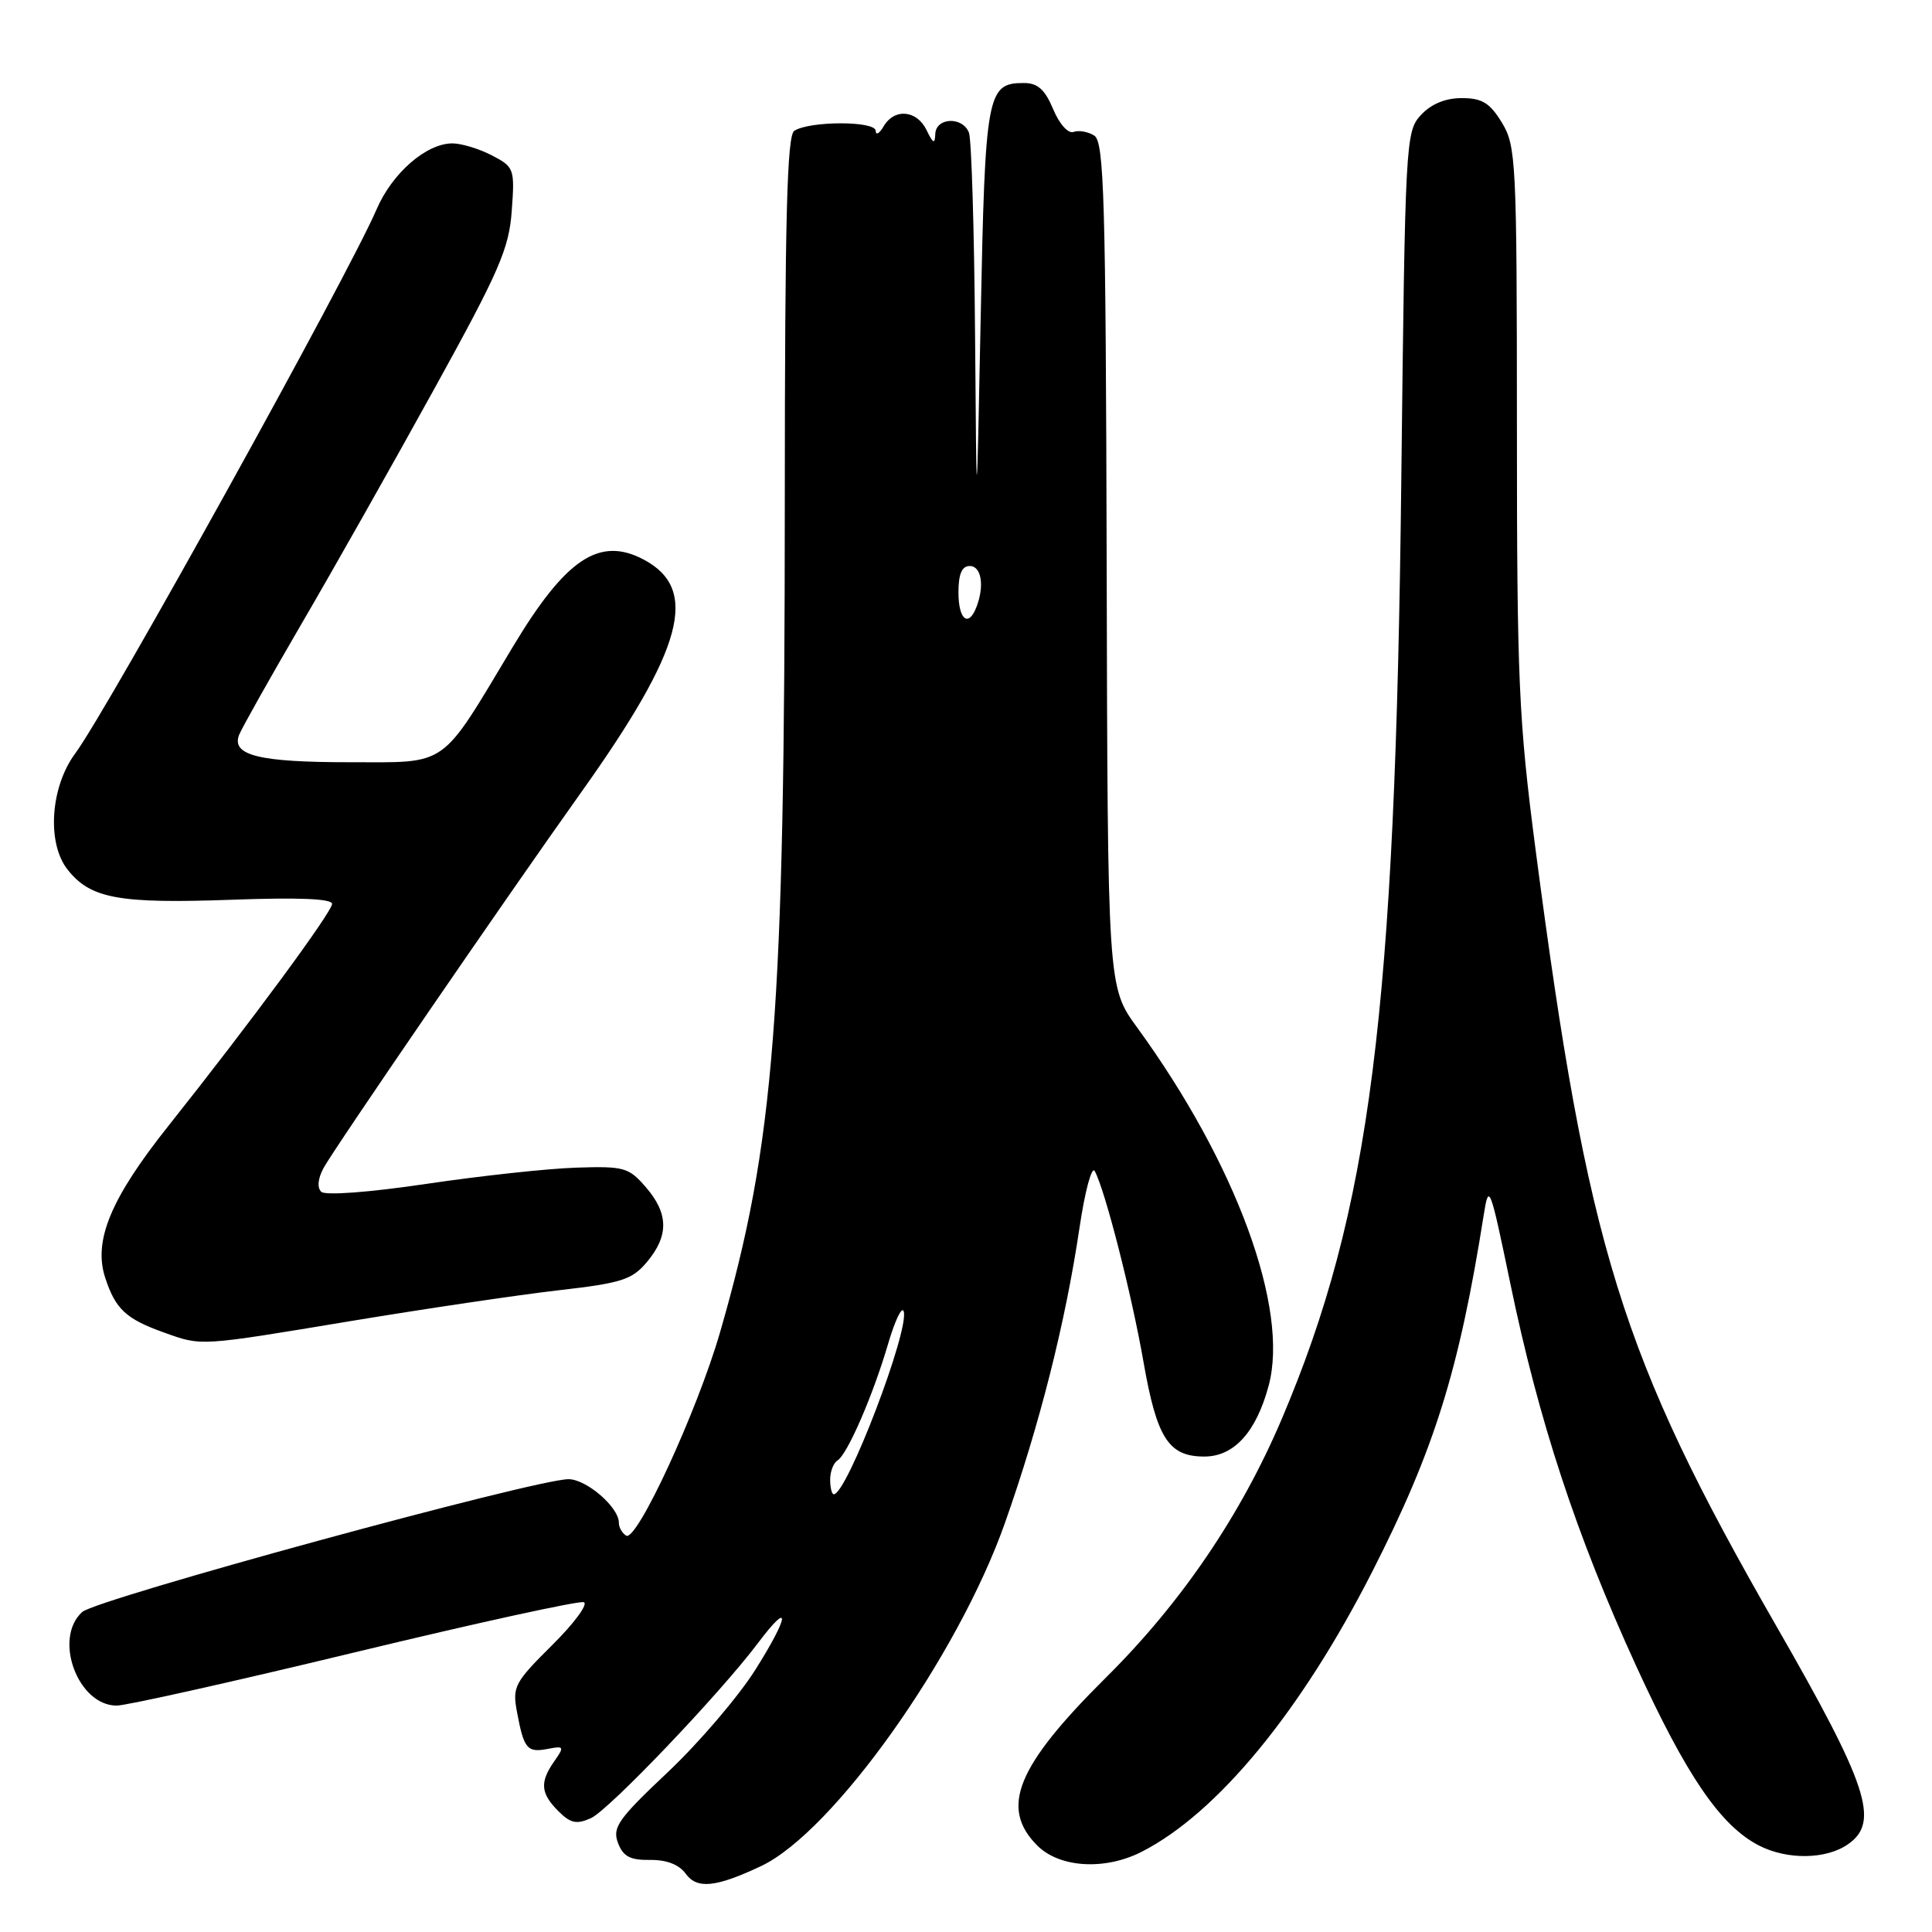 <?xml version="1.0" encoding="UTF-8" standalone="no"?>
<!DOCTYPE svg PUBLIC "-//W3C//DTD SVG 1.1//EN" "http://www.w3.org/Graphics/SVG/1.1/DTD/svg11.dtd" >
<svg xmlns="http://www.w3.org/2000/svg" xmlns:xlink="http://www.w3.org/1999/xlink" version="1.1" viewBox="0 0 256 256">
 <g >
 <path fill="currentColor"
d=" M 100.86 247.26 C 110.41 242.74 126.92 219.50 133.17 201.77 C 137.78 188.71 141.19 175.18 143.04 162.68 C 143.76 157.83 144.67 154.45 145.06 155.18 C 146.43 157.68 149.96 171.52 151.52 180.47 C 153.29 190.58 154.84 193.00 159.58 193.00 C 163.51 193.00 166.45 189.77 168.10 183.62 C 170.86 173.41 163.79 154.16 150.67 136.14 C 146.77 130.78 146.77 130.78 146.64 74.85 C 146.52 26.33 146.30 18.80 145.00 17.97 C 144.18 17.45 142.94 17.23 142.25 17.48 C 141.54 17.74 140.38 16.45 139.55 14.47 C 138.46 11.86 137.50 11.00 135.67 11.00 C 130.78 11.00 130.54 12.33 129.95 41.90 C 129.40 69.50 129.40 69.50 129.20 44.33 C 129.09 30.49 128.73 18.45 128.39 17.58 C 127.56 15.41 124.02 15.55 123.93 17.75 C 123.88 19.14 123.64 19.04 122.78 17.25 C 121.49 14.57 118.50 14.31 117.08 16.75 C 116.52 17.71 116.05 17.97 116.03 17.33 C 116.00 16.01 107.32 16.01 105.25 17.33 C 104.28 17.94 104.00 28.85 103.99 66.31 C 103.98 134.38 102.65 151.50 95.42 176.50 C 92.40 186.97 84.37 204.35 82.97 203.48 C 82.43 203.15 82.00 202.38 82.00 201.76 C 82.00 199.71 77.70 196.00 75.33 196.00 C 70.92 196.00 12.79 211.88 10.89 213.60 C 7.02 217.10 10.31 226.00 15.46 226.00 C 16.74 226.00 30.92 222.83 46.99 218.95 C 63.06 215.07 76.72 212.08 77.35 212.30 C 77.98 212.52 76.10 215.08 73.16 217.99 C 68.17 222.95 67.87 223.50 68.51 226.88 C 69.42 231.74 69.85 232.26 72.57 231.74 C 74.75 231.32 74.81 231.43 73.45 233.37 C 71.50 236.15 71.62 237.62 73.99 239.99 C 75.60 241.60 76.40 241.77 78.31 240.91 C 80.71 239.81 95.36 224.46 100.43 217.72 C 104.84 211.87 104.61 214.08 100.07 221.28 C 97.82 224.83 92.62 230.92 88.50 234.81 C 81.92 241.01 81.12 242.15 81.88 244.18 C 82.56 245.99 83.49 246.49 86.13 246.45 C 88.32 246.42 89.98 247.06 90.86 248.28 C 92.36 250.35 94.86 250.09 100.86 247.26 Z  M 151.30 245.36 C 161.31 240.24 172.39 226.78 181.81 208.29 C 190.06 192.10 193.32 181.68 196.60 161.00 C 197.28 156.69 197.43 157.07 200.11 170.00 C 203.89 188.28 208.88 203.44 216.75 220.64 C 223.47 235.32 227.96 241.89 233.05 244.53 C 236.81 246.47 241.99 246.40 244.89 244.36 C 249.10 241.42 247.52 236.60 235.39 215.49 C 214.76 179.57 210.39 165.47 203.47 112.57 C 201.23 95.39 201.00 90.24 201.00 56.57 C 200.99 21.38 200.89 19.34 199.01 16.25 C 197.41 13.63 196.38 13.00 193.69 13.00 C 191.51 13.00 189.63 13.78 188.27 15.25 C 186.25 17.44 186.19 18.70 185.68 63.50 C 184.89 134.31 181.58 160.36 169.85 188.00 C 164.42 200.77 156.55 212.36 146.55 222.28 C 134.69 234.05 132.45 239.54 137.45 244.55 C 140.41 247.50 146.42 247.86 151.30 245.36 Z  M 46.59 175.03 C 56.44 173.40 68.78 171.57 74.00 170.97 C 82.41 170.01 83.76 169.57 85.75 167.19 C 88.64 163.72 88.59 160.80 85.58 157.31 C 83.32 154.69 82.70 154.51 76.33 154.72 C 72.57 154.84 63.65 155.81 56.50 156.87 C 48.97 157.99 43.11 158.43 42.57 157.92 C 42.00 157.38 42.12 156.16 42.87 154.77 C 44.31 152.13 67.10 118.89 77.00 105.00 C 90.57 85.95 92.69 78.09 85.32 74.16 C 79.43 71.03 74.97 74.00 67.92 85.76 C 58.22 101.93 59.54 101.00 46.32 101.00 C 34.32 101.00 30.64 100.09 31.68 97.38 C 32.02 96.51 35.75 89.88 39.96 82.65 C 44.18 75.42 52.08 61.44 57.51 51.59 C 66.16 35.92 67.45 32.97 67.81 27.93 C 68.22 22.35 68.13 22.12 65.16 20.58 C 63.48 19.71 61.13 19.00 59.95 19.00 C 56.48 19.00 51.96 22.94 49.89 27.76 C 46.15 36.47 14.33 93.93 9.98 99.82 C 6.67 104.28 6.18 111.71 8.95 115.22 C 11.99 119.08 15.73 119.76 30.75 119.22 C 39.56 118.90 44.00 119.08 44.00 119.77 C 44.00 120.84 33.18 135.52 22.32 149.18 C 14.65 158.82 12.33 164.43 13.95 169.34 C 15.31 173.48 16.70 174.77 21.74 176.57 C 26.79 178.37 26.24 178.41 46.59 175.03 Z  M 110.00 196.06 C 110.00 194.99 110.44 193.85 110.97 193.52 C 112.29 192.71 115.69 184.86 117.68 178.06 C 118.58 175.00 119.50 173.06 119.74 173.75 C 120.56 176.14 112.22 198.00 110.48 198.00 C 110.22 198.00 110.00 197.13 110.00 196.06 Z  M 127.00 78.50 C 127.00 76.06 127.45 75.00 128.50 75.00 C 130.04 75.00 130.47 77.61 129.39 80.42 C 128.33 83.19 127.00 82.12 127.00 78.50 Z "/>
</g>
</svg>